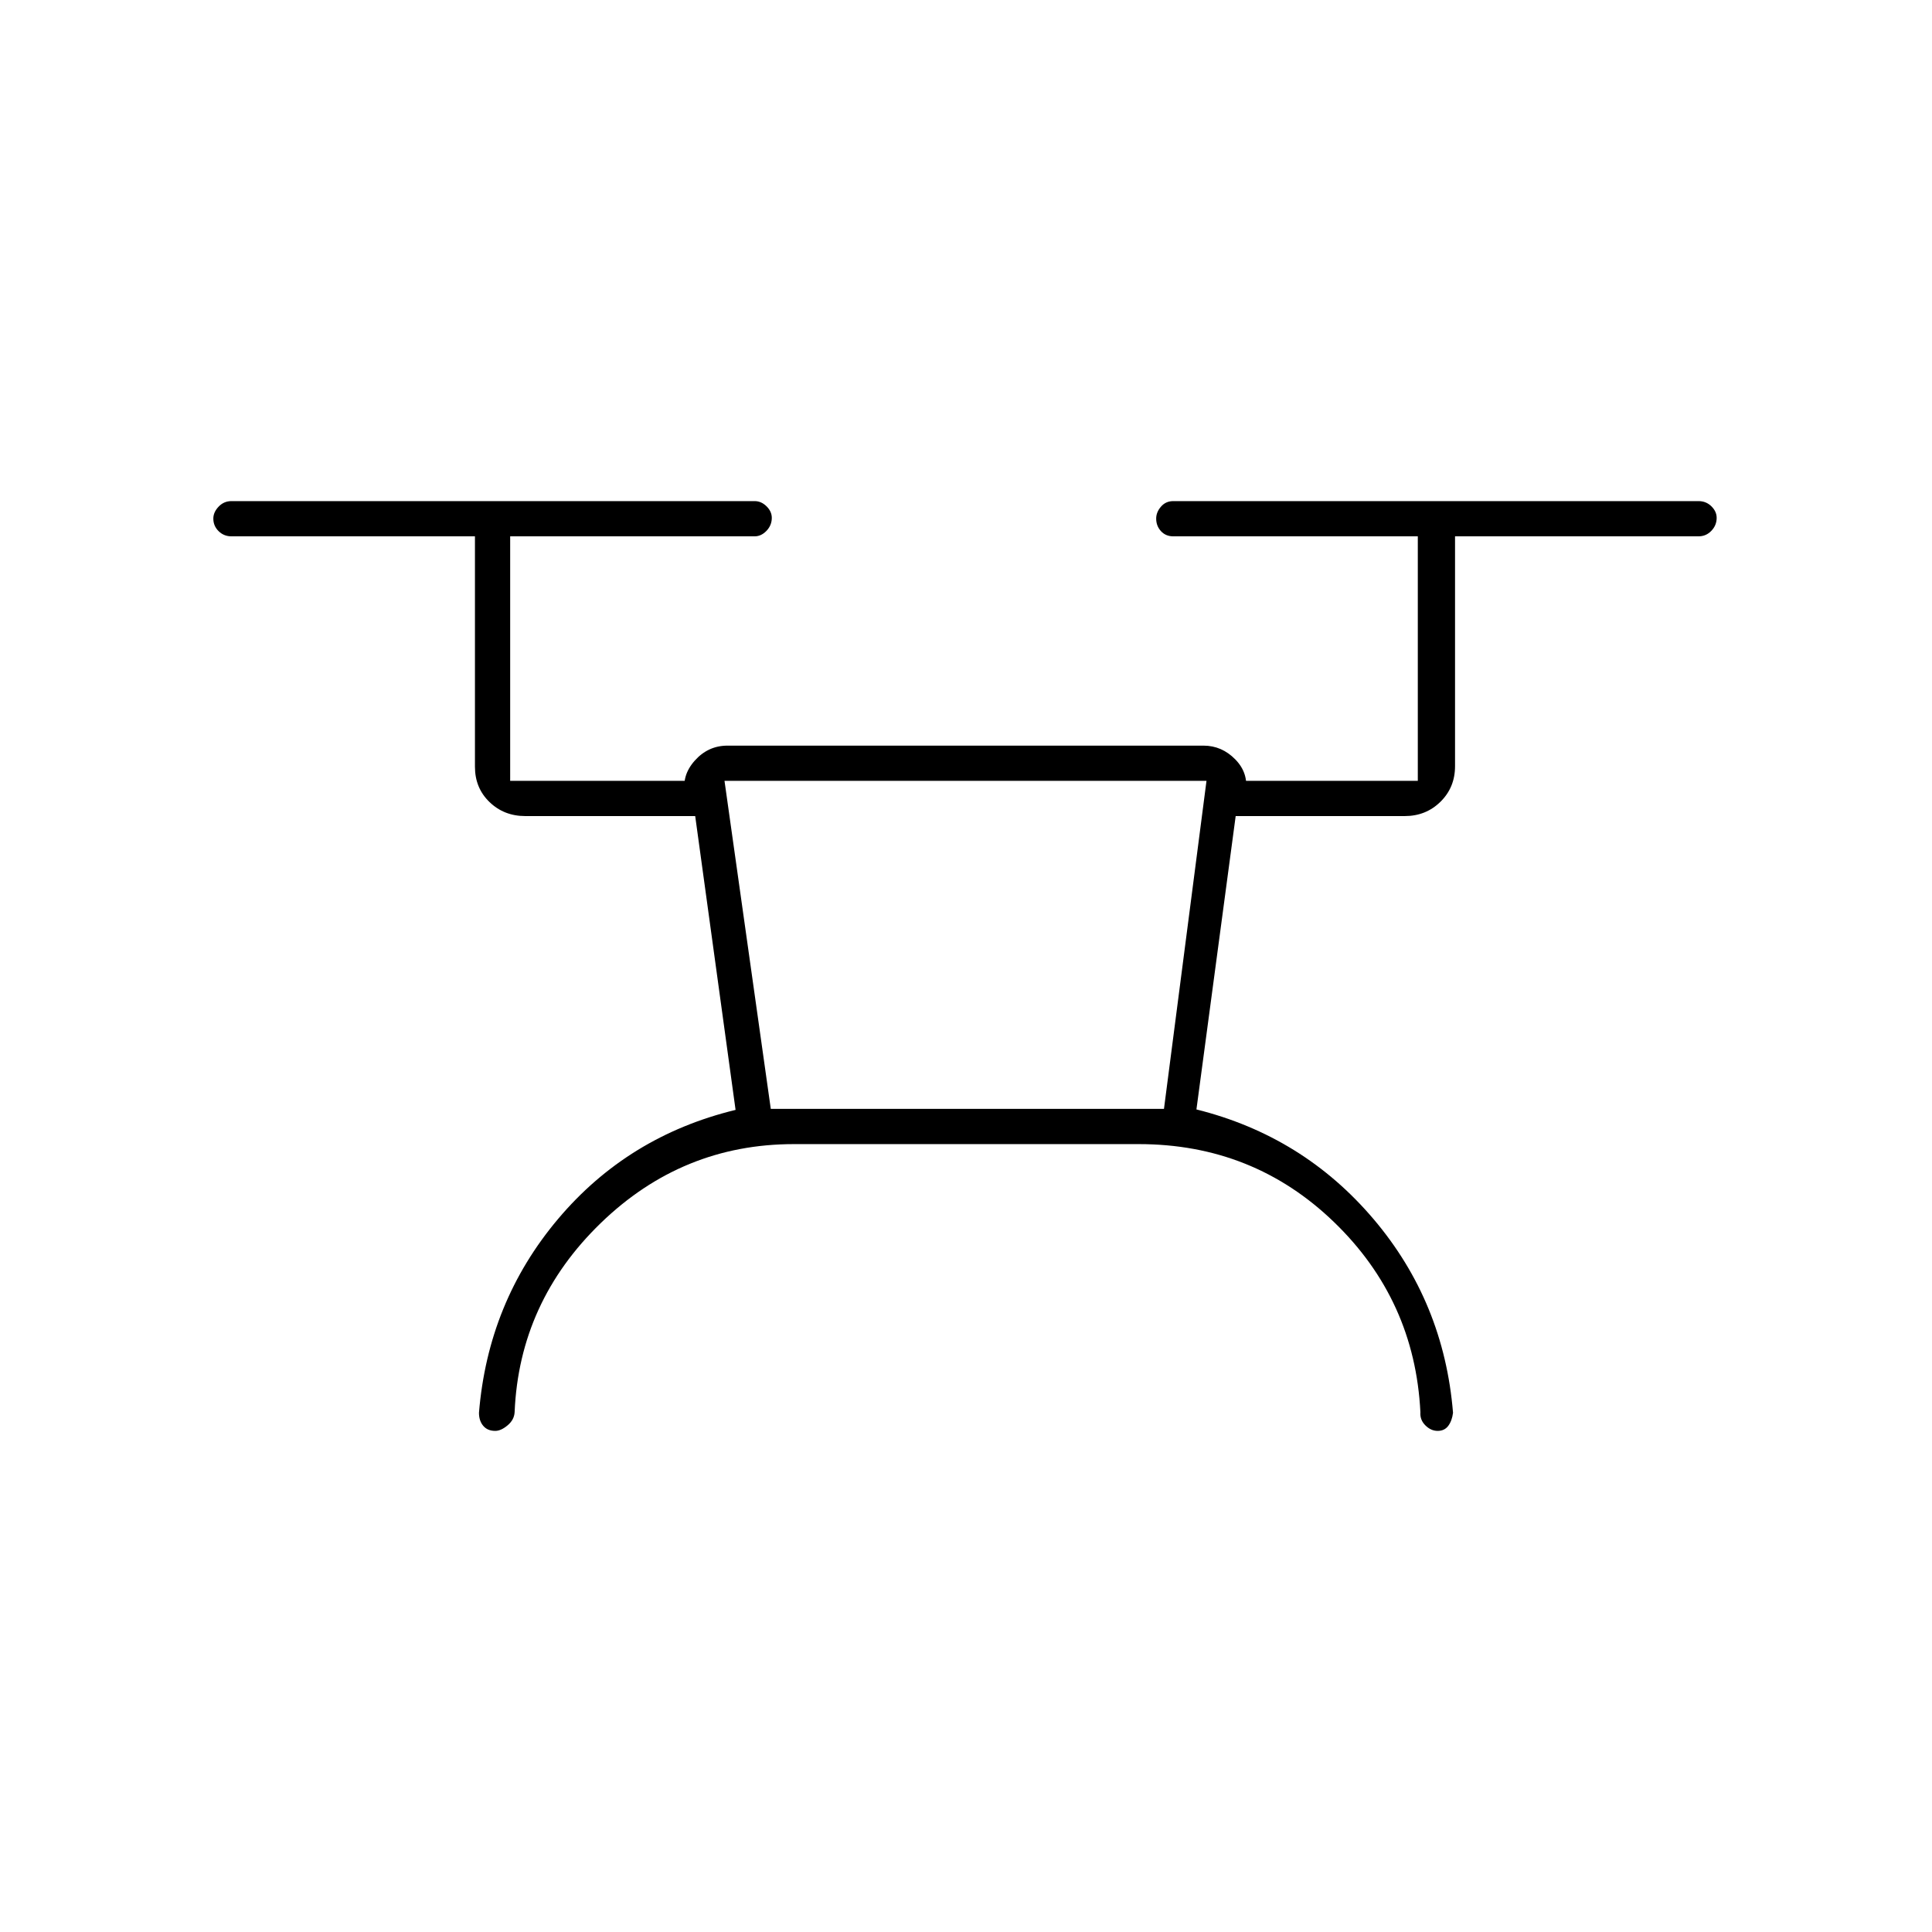 <svg xmlns="http://www.w3.org/2000/svg" height="20" viewBox="0 -960 960 960" width="20"><path d="M394.5-391.5q-55.5 0-96 39.25t-42.79 93.97q-.21 3.78-3.5 6.53-3.28 2.75-6.12 2.75-3.84 0-5.96-2.5Q238-254 238-258q4.5-55 39.25-96.25t88.25-54.25l-20.06-146H261q-10.55 0-17.77-6.97Q236-568.45 236-579v-114.5H115q-3.75 0-6.37-2.57-2.63-2.58-2.63-6.25 0-3.18 2.63-5.93Q111.25-711 115-711h260q3.25 0 5.88 2.57 2.62 2.58 2.62 5.75 0 3.68-2.62 6.43-2.63 2.75-5.88 2.75H253.5V-572h88l-1 6.5q-2-8.95 4.66-16.48 6.66-7.52 16.34-7.52H598q9.12 0 15.81 6.84 6.69 6.84 5.19 16.16l-1.5-5.5h87v-121.5H583q-3.75 0-6.12-2.57-2.38-2.58-2.38-6.25 0-3.18 2.38-5.93Q579.25-711 583-711h261q3.75 0 6.38 2.57 2.62 2.58 2.62 5.75 0 3.68-2.62 6.43-2.63 2.75-6.38 2.75H723v114.22q0 10.53-7.22 17.65-7.23 7.13-17.78 7.13h-84l-19.5 145.77q53 13.23 88 54.48T722-258q-.5 4-2.37 6.5-1.88 2.5-5.25 2.5-3.38 0-6.13-2.75t-2.46-6.53Q703-314 662.87-352.75q-40.14-38.75-97.06-38.75H394.5ZM383-409h195.37l21.13-163H360l23 163Zm0 0h195-195Z"/></svg>